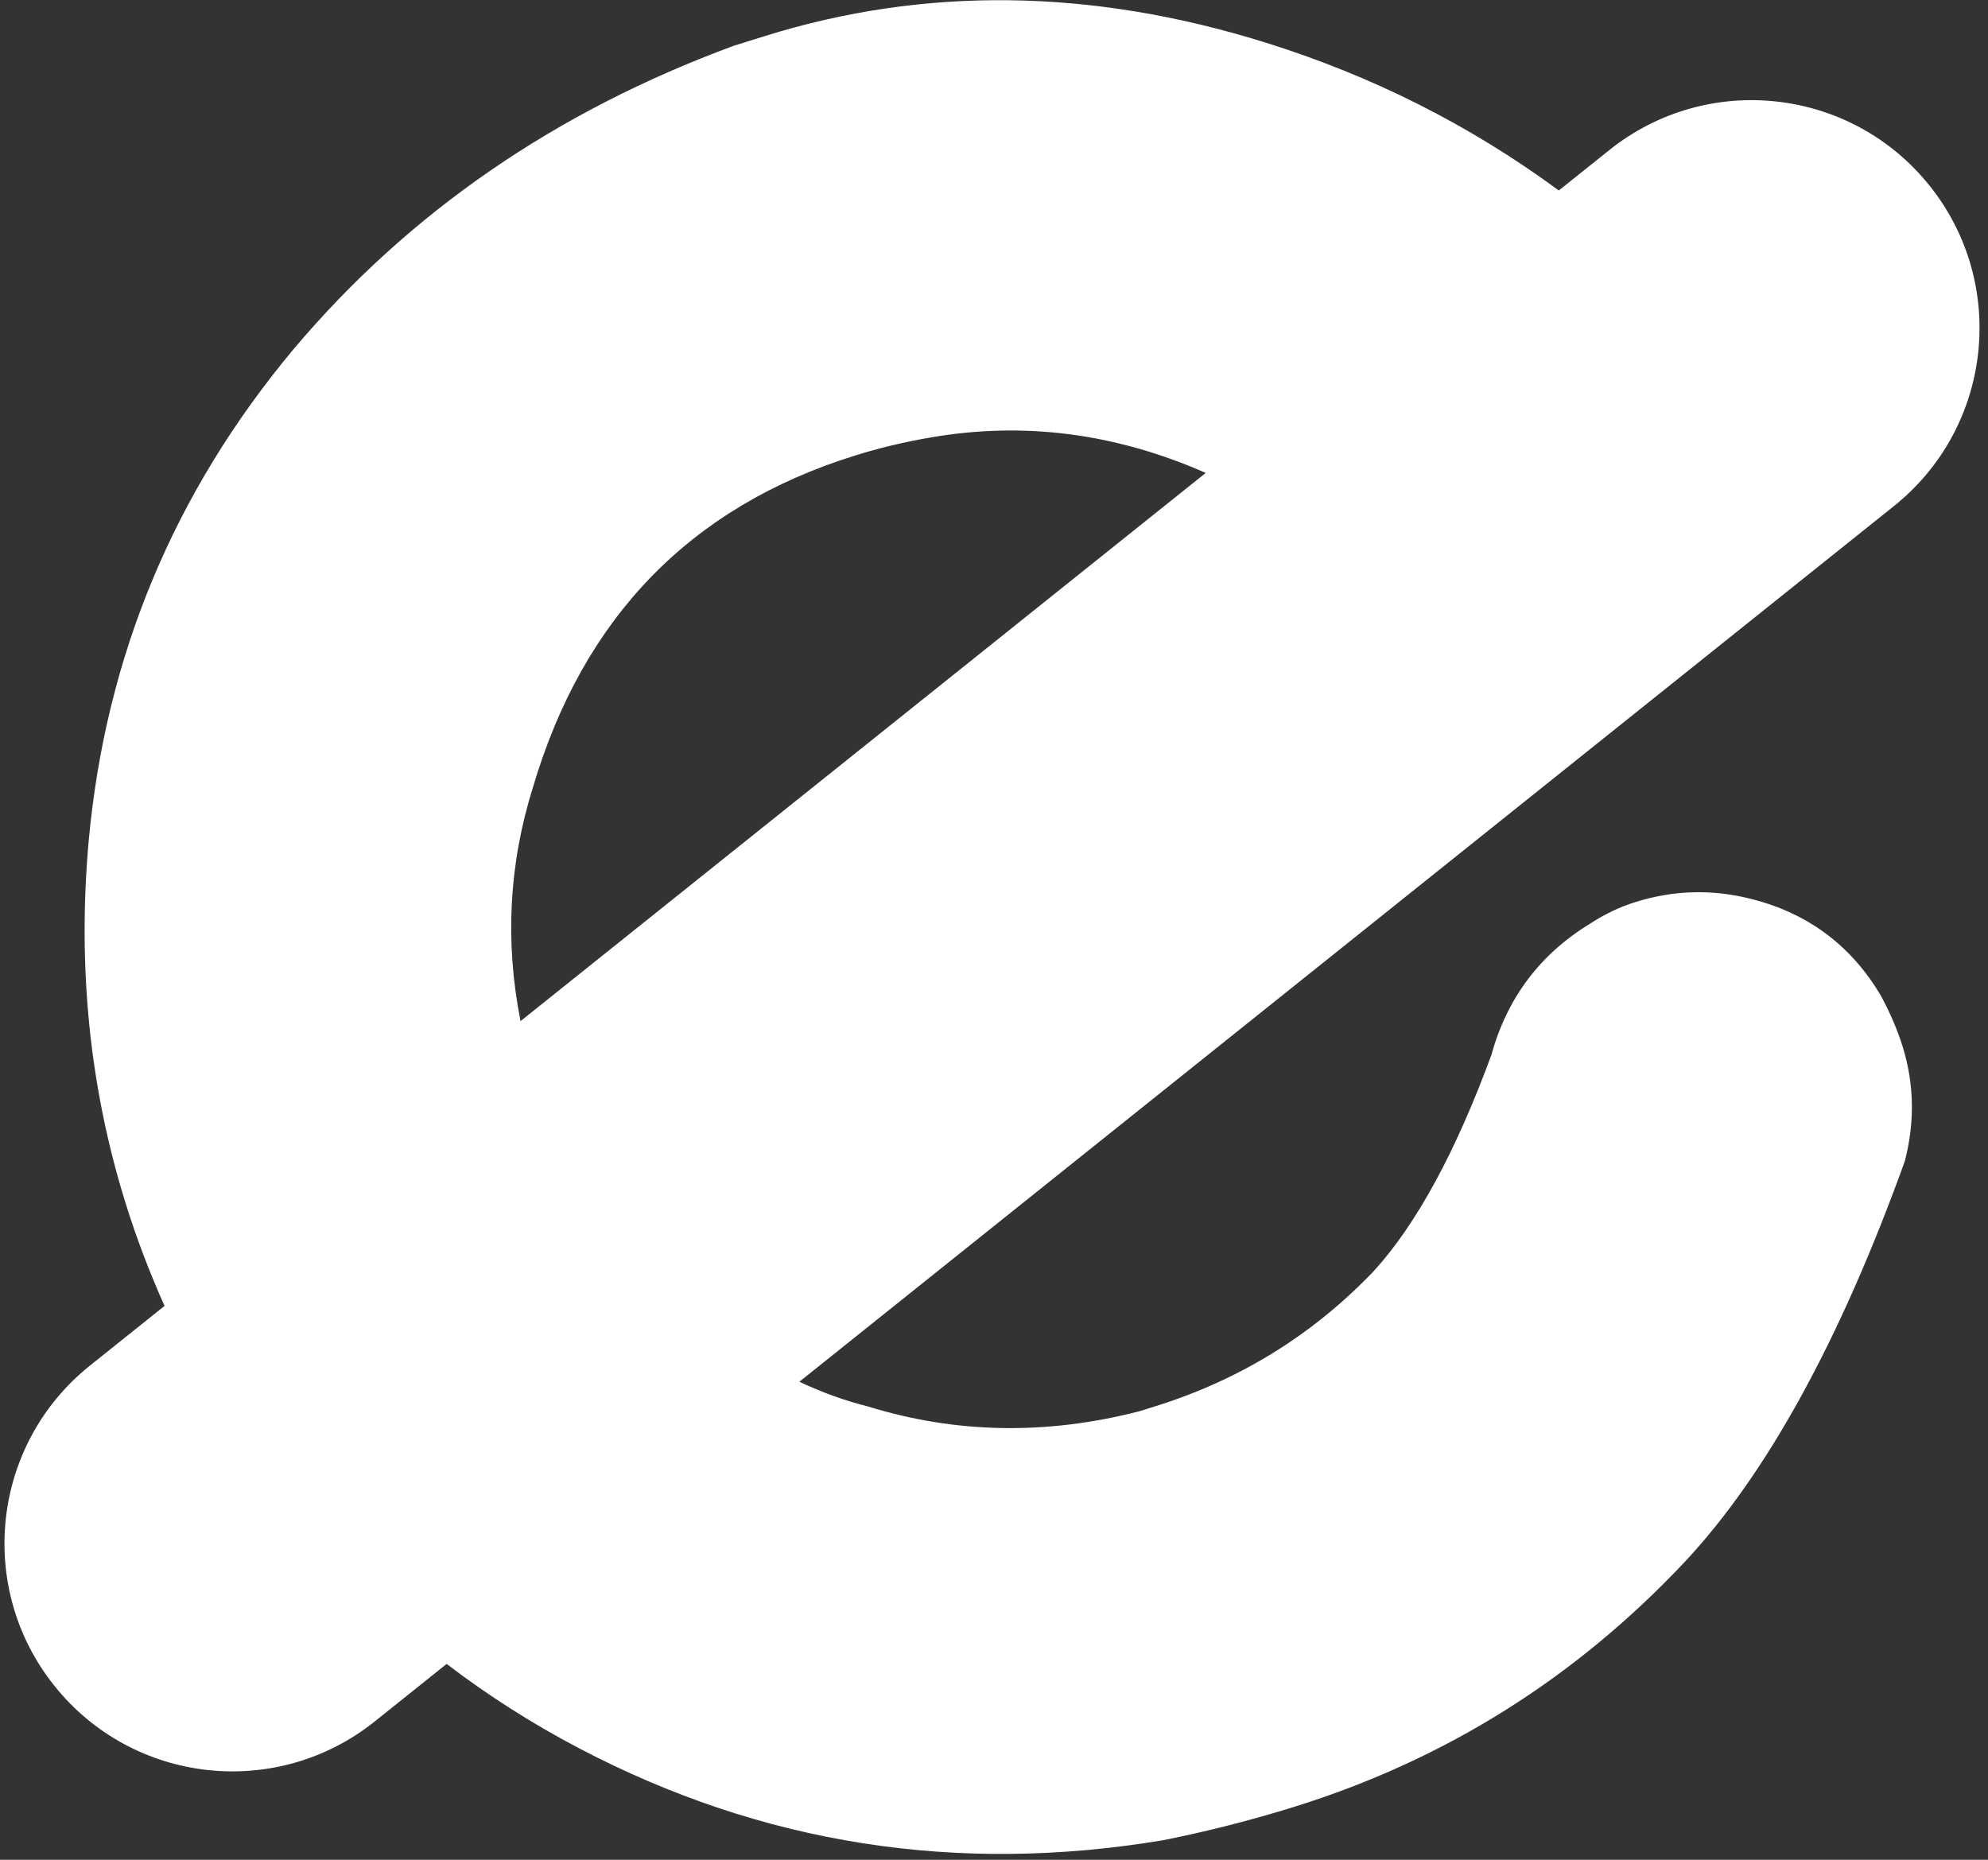 <svg width="186" height="174" viewBox="0 0 186 174" fill="none" xmlns="http://www.w3.org/2000/svg">
<rect x="0" y="0" width="186" height="174" fill="#333333" stroke="none"/>
<path fill-rule="evenodd" clip-rule="evenodd" d="M145.843 17.821C137.539 11.705 128.365 7.085 118.323 3.959C102.088 -1.095 86.496 -1.289 71.549 3.377L68.687 4.27C51.991 10.412 38.251 19.878 27.468 32.666C16.288 46.044 9.9 61.359 8.304 78.609C7.234 90.46 8.386 101.792 11.761 112.605C12.774 115.851 13.986 119.043 15.396 122.179L8.421 127.759C-0.774 135.115 -2.265 148.533 5.091 157.728C12.447 166.923 25.865 168.414 35.06 161.058L41.788 155.676C45.68 158.647 49.816 161.281 54.195 163.577C71.304 172.546 89.531 175.407 108.876 172.161C113.037 171.328 117.131 170.282 121.159 169.025C135.258 164.624 147.417 156.99 157.636 146.122C165.31 137.91 172.171 125.415 178.218 108.636C179.167 104.967 179.095 101.383 178.003 97.885C177.54 96.4 176.885 94.86 176.037 93.263C173.283 88.539 169.25 85.493 163.937 84.127C160.267 83.178 156.63 83.266 153.026 84.391C151.542 84.855 150.124 85.53 148.772 86.417C144.081 89.278 140.999 93.38 139.527 98.726C136.191 107.794 132.532 114.52 128.549 118.905C122.85 124.872 116.025 129.096 108.075 131.577L106.644 132.024C97.925 134.28 89.445 134.135 81.205 131.588C79.029 131.042 76.891 130.271 74.788 129.276L177.205 47.342C186.4 39.986 187.891 26.568 180.535 17.373C173.179 8.178 159.761 6.687 150.566 14.043L145.843 17.821ZM112.809 44.248C104.372 40.532 95.804 39.424 87.108 40.924C84.677 41.334 82.295 41.903 79.963 42.631C64.592 47.429 54.559 57.773 49.863 73.664C47.615 80.833 47.229 88.123 48.704 95.533L112.809 44.248Z" fill="white"/>
</svg>
